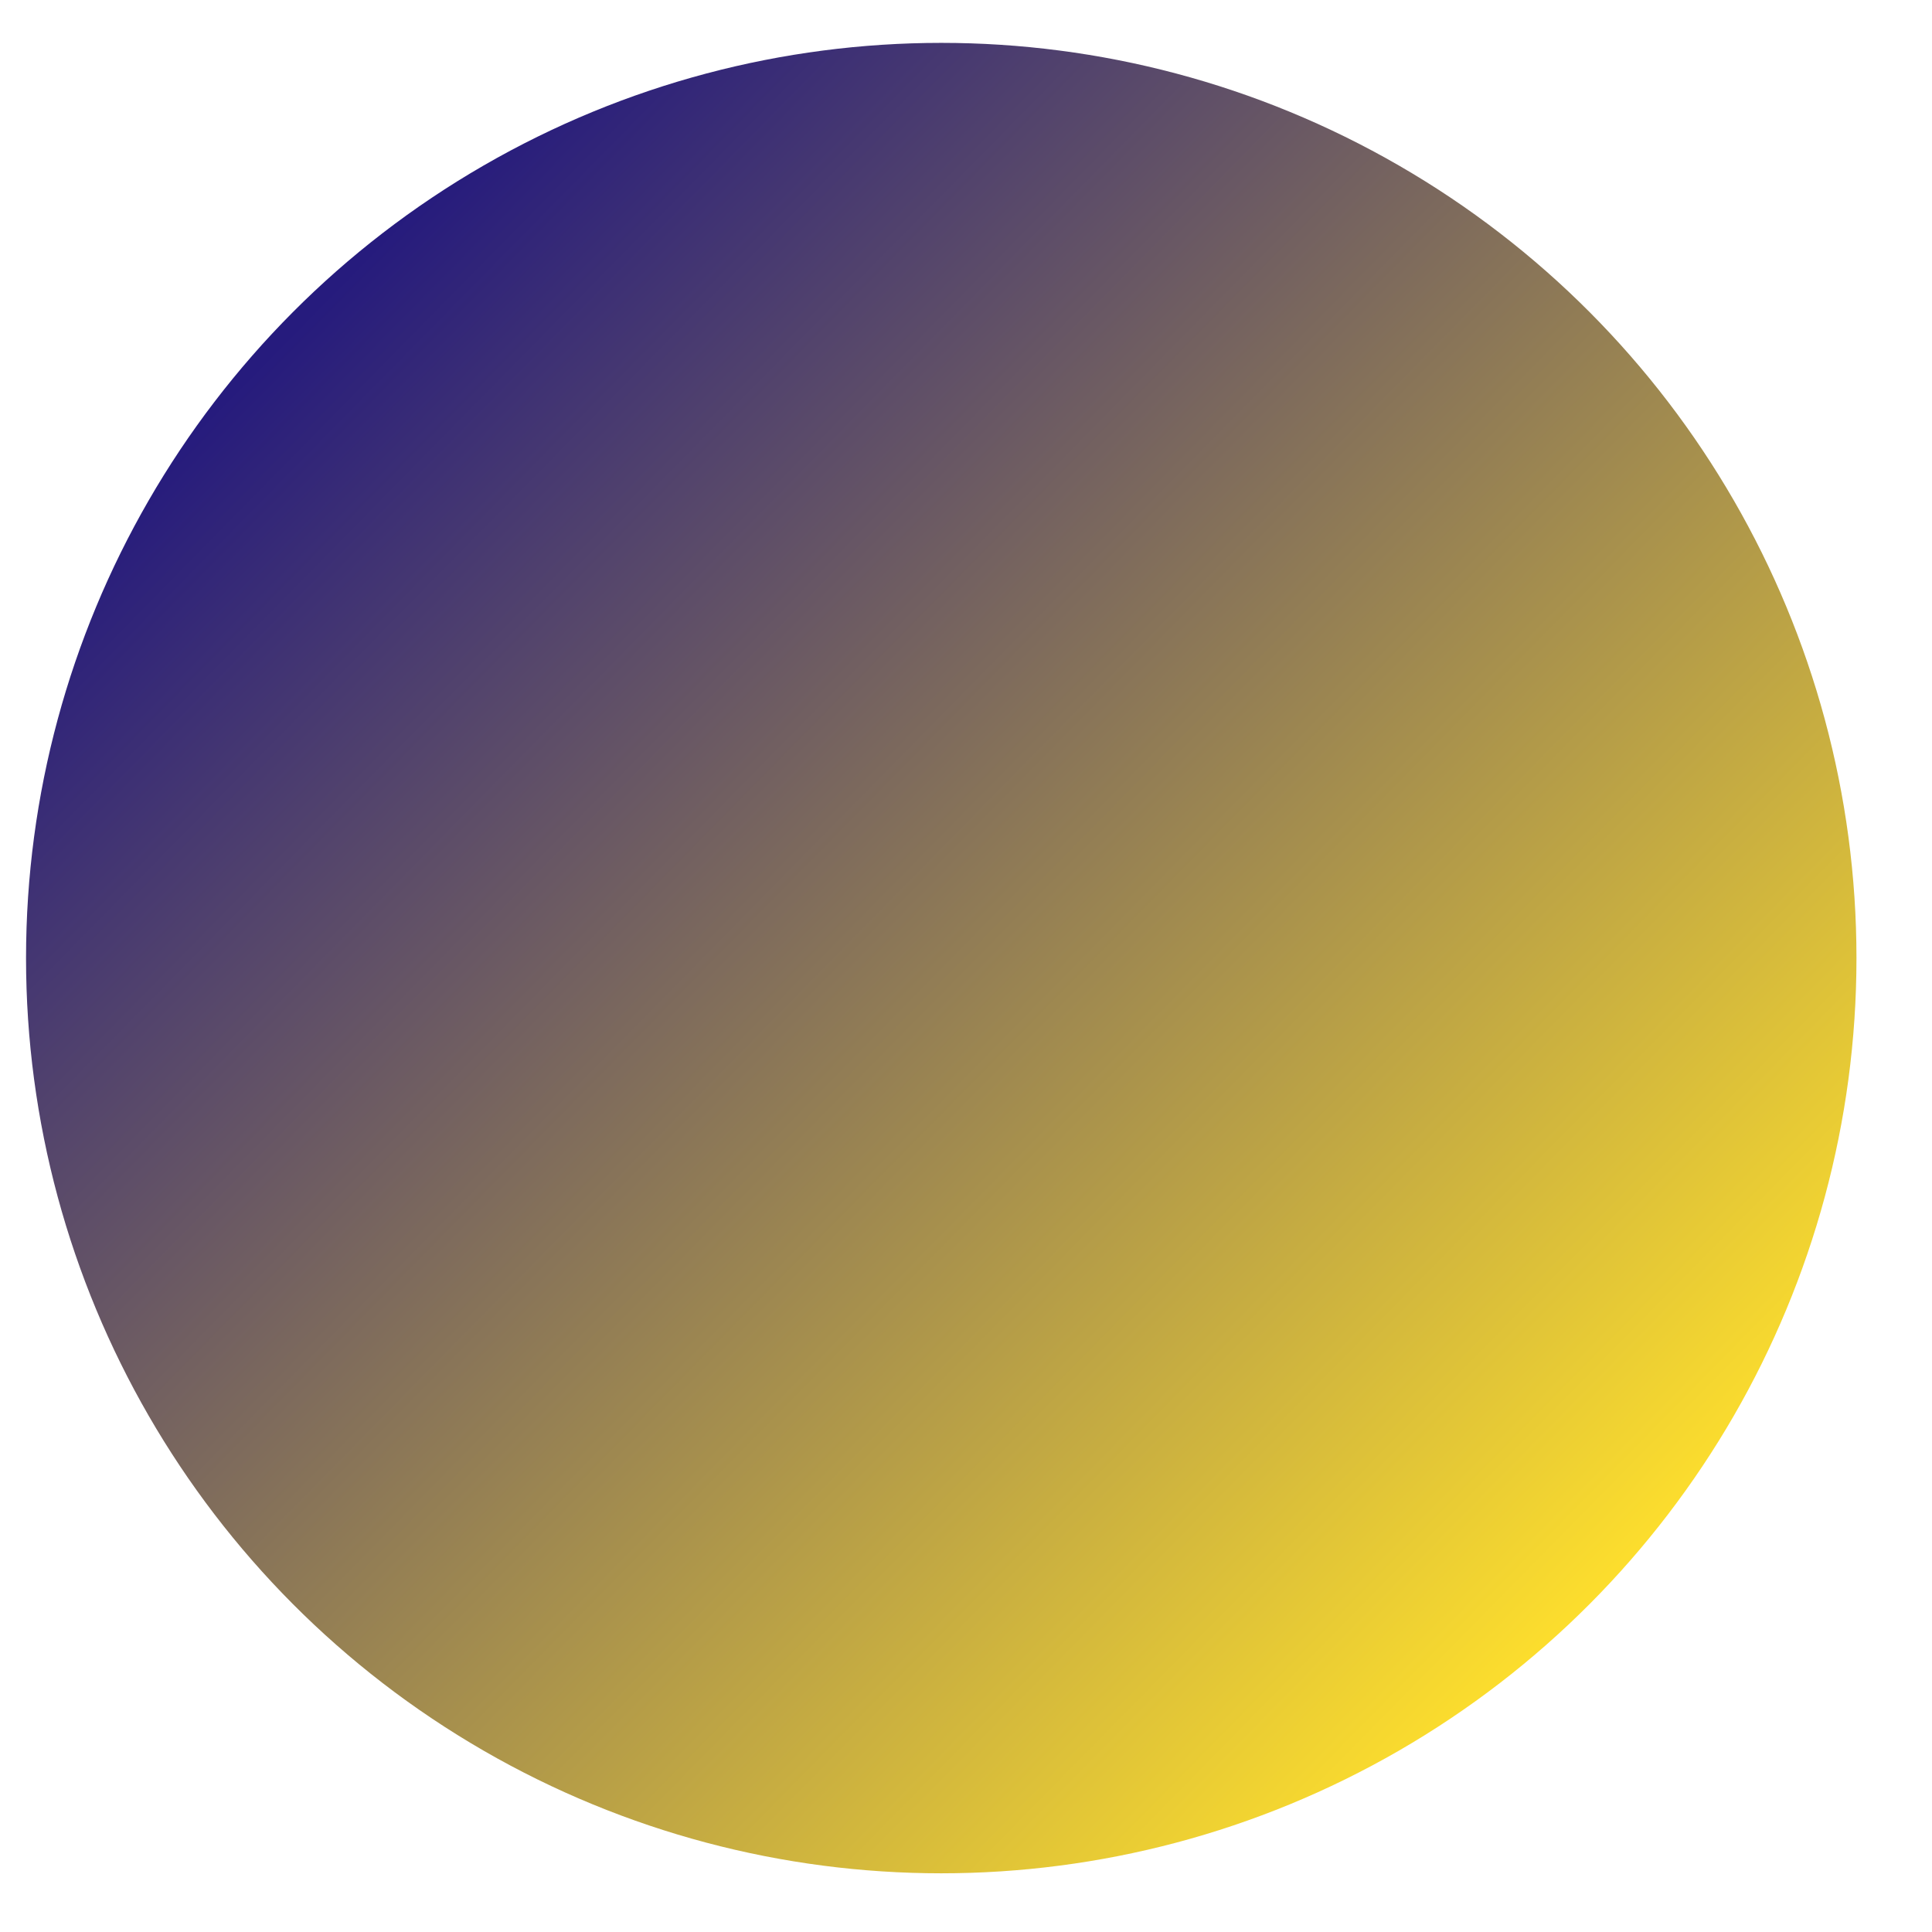 <?xml version="1.0" encoding="UTF-8"?>
<svg width="21px" height="21px" viewBox="0 0 21 21" version="1.1" xmlns="http://www.w3.org/2000/svg" xmlns:xlink="http://www.w3.org/1999/xlink">
    <!-- Generator: Sketch 52.3 (67297) - http://www.bohemiancoding.com/sketch -->
    <title>neuro-dot</title>
    <desc>Created with Sketch.</desc>
    <defs>
        <linearGradient x1="13.834%" y1="15.589%" x2="86.327%" y2="86.832%" id="linearGradient-1">
            <stop stop-color="#261B7D" offset="0%"></stop>
            <stop stop-color="#FFE02C" offset="100%"></stop>
        </linearGradient>
    </defs>
    <g id="Page-1" stroke="none" stroke-width="1" fill="none" fill-rule="evenodd">
        <g id="Desktop" transform="translate(-607, -773)" fill="url(#linearGradient-1)">
            <g id="Group-19" transform="translate(279, 743)">
                <g id="Group-2-Copy-2" transform="translate(299, 0)">
                    <g id="neuro-dot" transform="translate(29.211, 30.414)">
                        <circle id="Oval-Copy" cx="10.02" cy="10" r="9.948"></circle>
                    </g>
                </g>
            </g>
        </g>
    </g>
</svg>